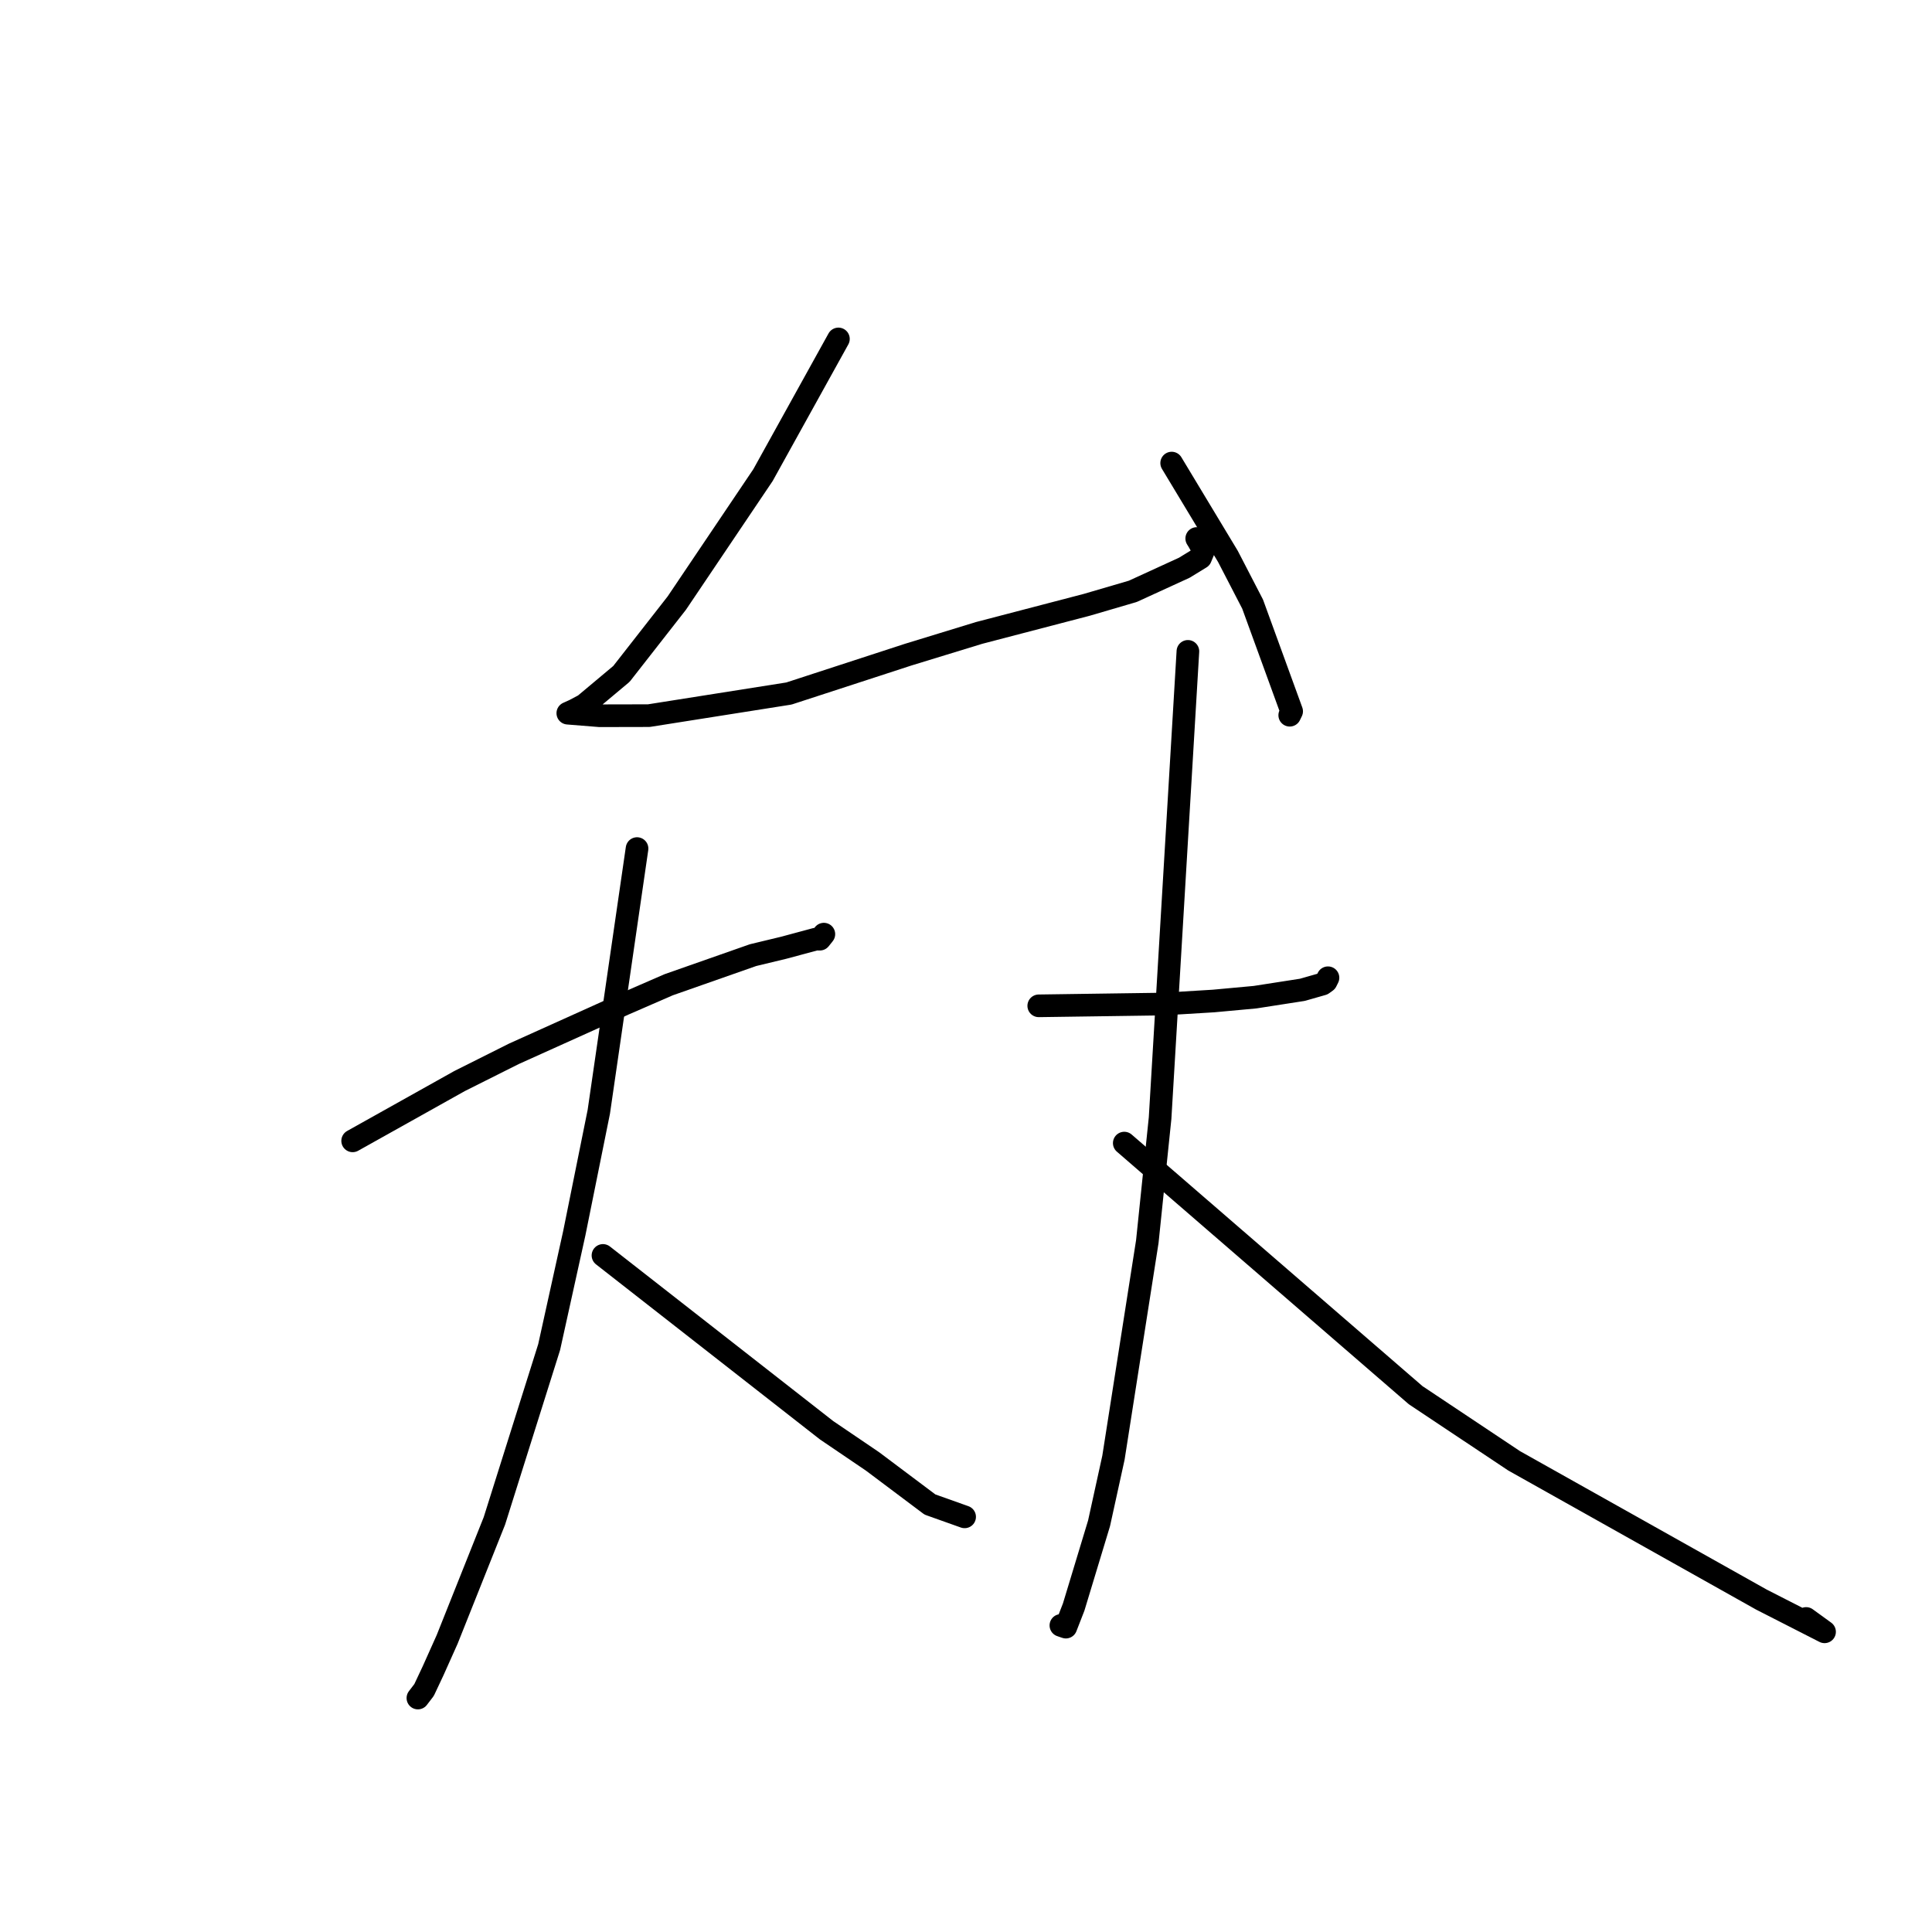 <?xml version="1.0" standalone="no"?>
    <svg width="256" height="256" xmlns="http://www.w3.org/2000/svg" version="1.1">
    <polyline stroke="black" stroke-width="3" stroke-linecap="round" fill="transparent" stroke-linejoin="round" points="111.095 44.911 106.098 53.933 101.1 62.956 89.677 79.915 82.347 89.291 77.437 93.403 76.109 94.107 75.488 94.388 75.285 94.48 75.246 94.498 75.238 94.501 79.458 94.84 85.977 94.826 104.533 91.895 120.343 86.743 129.732 83.867 144.006 80.141 150.102 78.355 156.922 75.23 159.082 73.908 159.483 72.942 158.806 71.728 158.573 71.354 " />
        <polyline stroke="black" stroke-width="3" stroke-linecap="round" fill="transparent" stroke-linejoin="round" points="155.253 61.36 158.979 67.543 162.705 73.725 165.978 80.049 171.15 94.254 170.897 94.772 " />
        <polyline stroke="black" stroke-width="3" stroke-linecap="round" fill="transparent" stroke-linejoin="round" points="46.729 151.169 53.811 147.207 60.894 143.245 68.096 139.635 82.708 133.048 88.594 130.487 99.783 126.56 103.867 125.577 108.094 124.438 108.635 124.446 109.079 123.894 109.166 123.779 " />
        <polyline stroke="black" stroke-width="3" stroke-linecap="round" fill="transparent" stroke-linejoin="round" points="84.411 112.44 81.878 129.881 79.344 147.322 76.096 163.409 72.764 178.502 65.513 201.522 59.248 217.235 57.397 221.368 56.19 223.934 55.437 224.917 55.374 225 " />
        <polyline stroke="black" stroke-width="3" stroke-linecap="round" fill="transparent" stroke-linejoin="round" points="79.897 166.351 94.707 177.929 109.517 189.508 115.617 193.647 123.224 199.356 127.488 200.874 127.818 200.991 " />
        <polyline stroke="black" stroke-width="3" stroke-linecap="round" fill="transparent" stroke-linejoin="round" points="137.639 133.277 145.874 133.16 154.109 133.043 160.795 132.638 166.295 132.132 172.571 131.156 175.242 130.393 175.719 130.049 175.888 129.711 175.965 129.556 " />
        <polyline stroke="black" stroke-width="3" stroke-linecap="round" fill="transparent" stroke-linejoin="round" points="157.403 86.309 155.561 117.232 153.718 148.155 152.025 164.515 147.538 193.153 145.63 201.846 142.268 212.941 141.231 215.603 140.621 215.393 140.574 215.377 " />
        <polyline stroke="black" stroke-width="3" stroke-linecap="round" fill="transparent" stroke-linejoin="round" points="148.971 151.466 168.276 168.168 187.582 184.87 200.619 193.561 233.394 211.952 241.763 216.224 239.324 214.454 " />
        </svg>